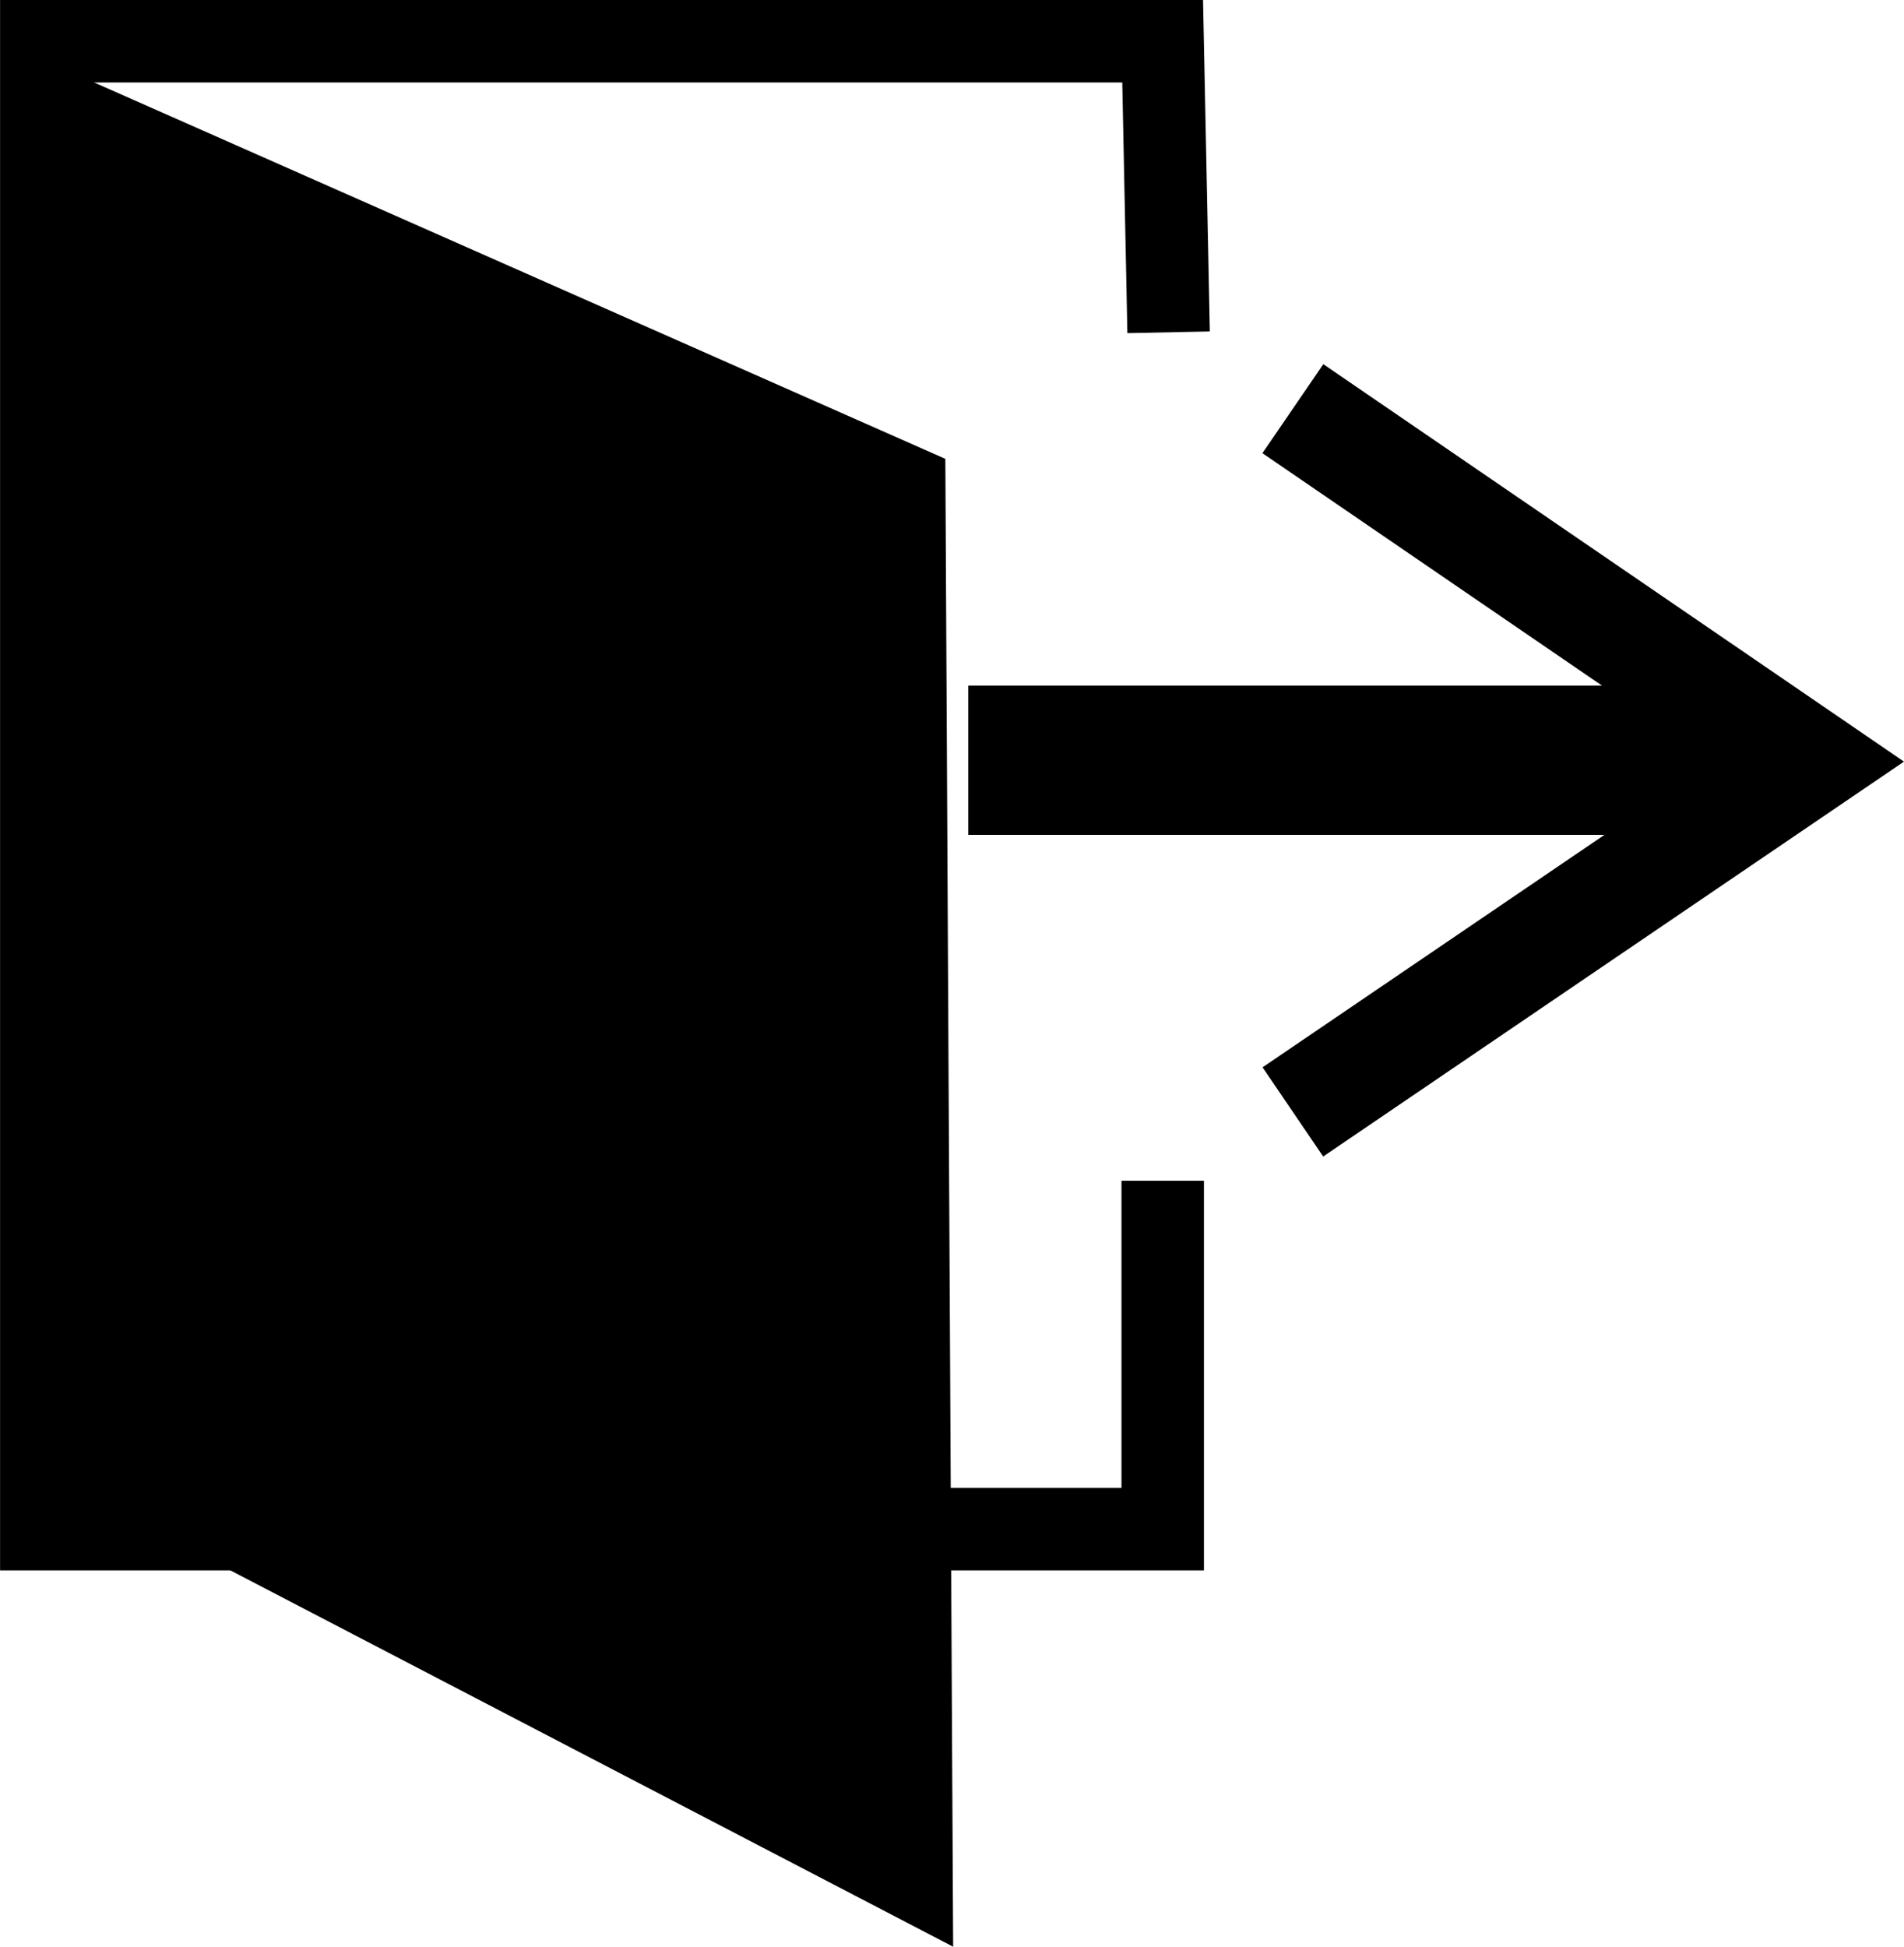 <svg id="Layer_1" data-name="Layer 1" xmlns="http://www.w3.org/2000/svg" viewBox="0 0 300.18 306.86"><defs><style>.cls-1,.cls-2{fill:none;stroke:#000;stroke-miterlimit:10;}.cls-1{stroke-width:13px;}.cls-2{stroke-width:17px;}</style></defs><path class="cls-1" d="M460.81,185.26l-.94-45.88H283.08V373.92h176.8V319" transform="translate(-276.57 -132.88)"/><path d="M426.84,439.74l-138.3-72V144.61l137.07,60.6Z" transform="translate(-276.57 -132.88)"/><rect x="152.65" y="108.08" width="121.19" height="23.52"/><path class="cls-2" d="M480.4,197.3l81.26,55.61L480.4,308.15" transform="translate(-276.57 -132.88)"/></svg>